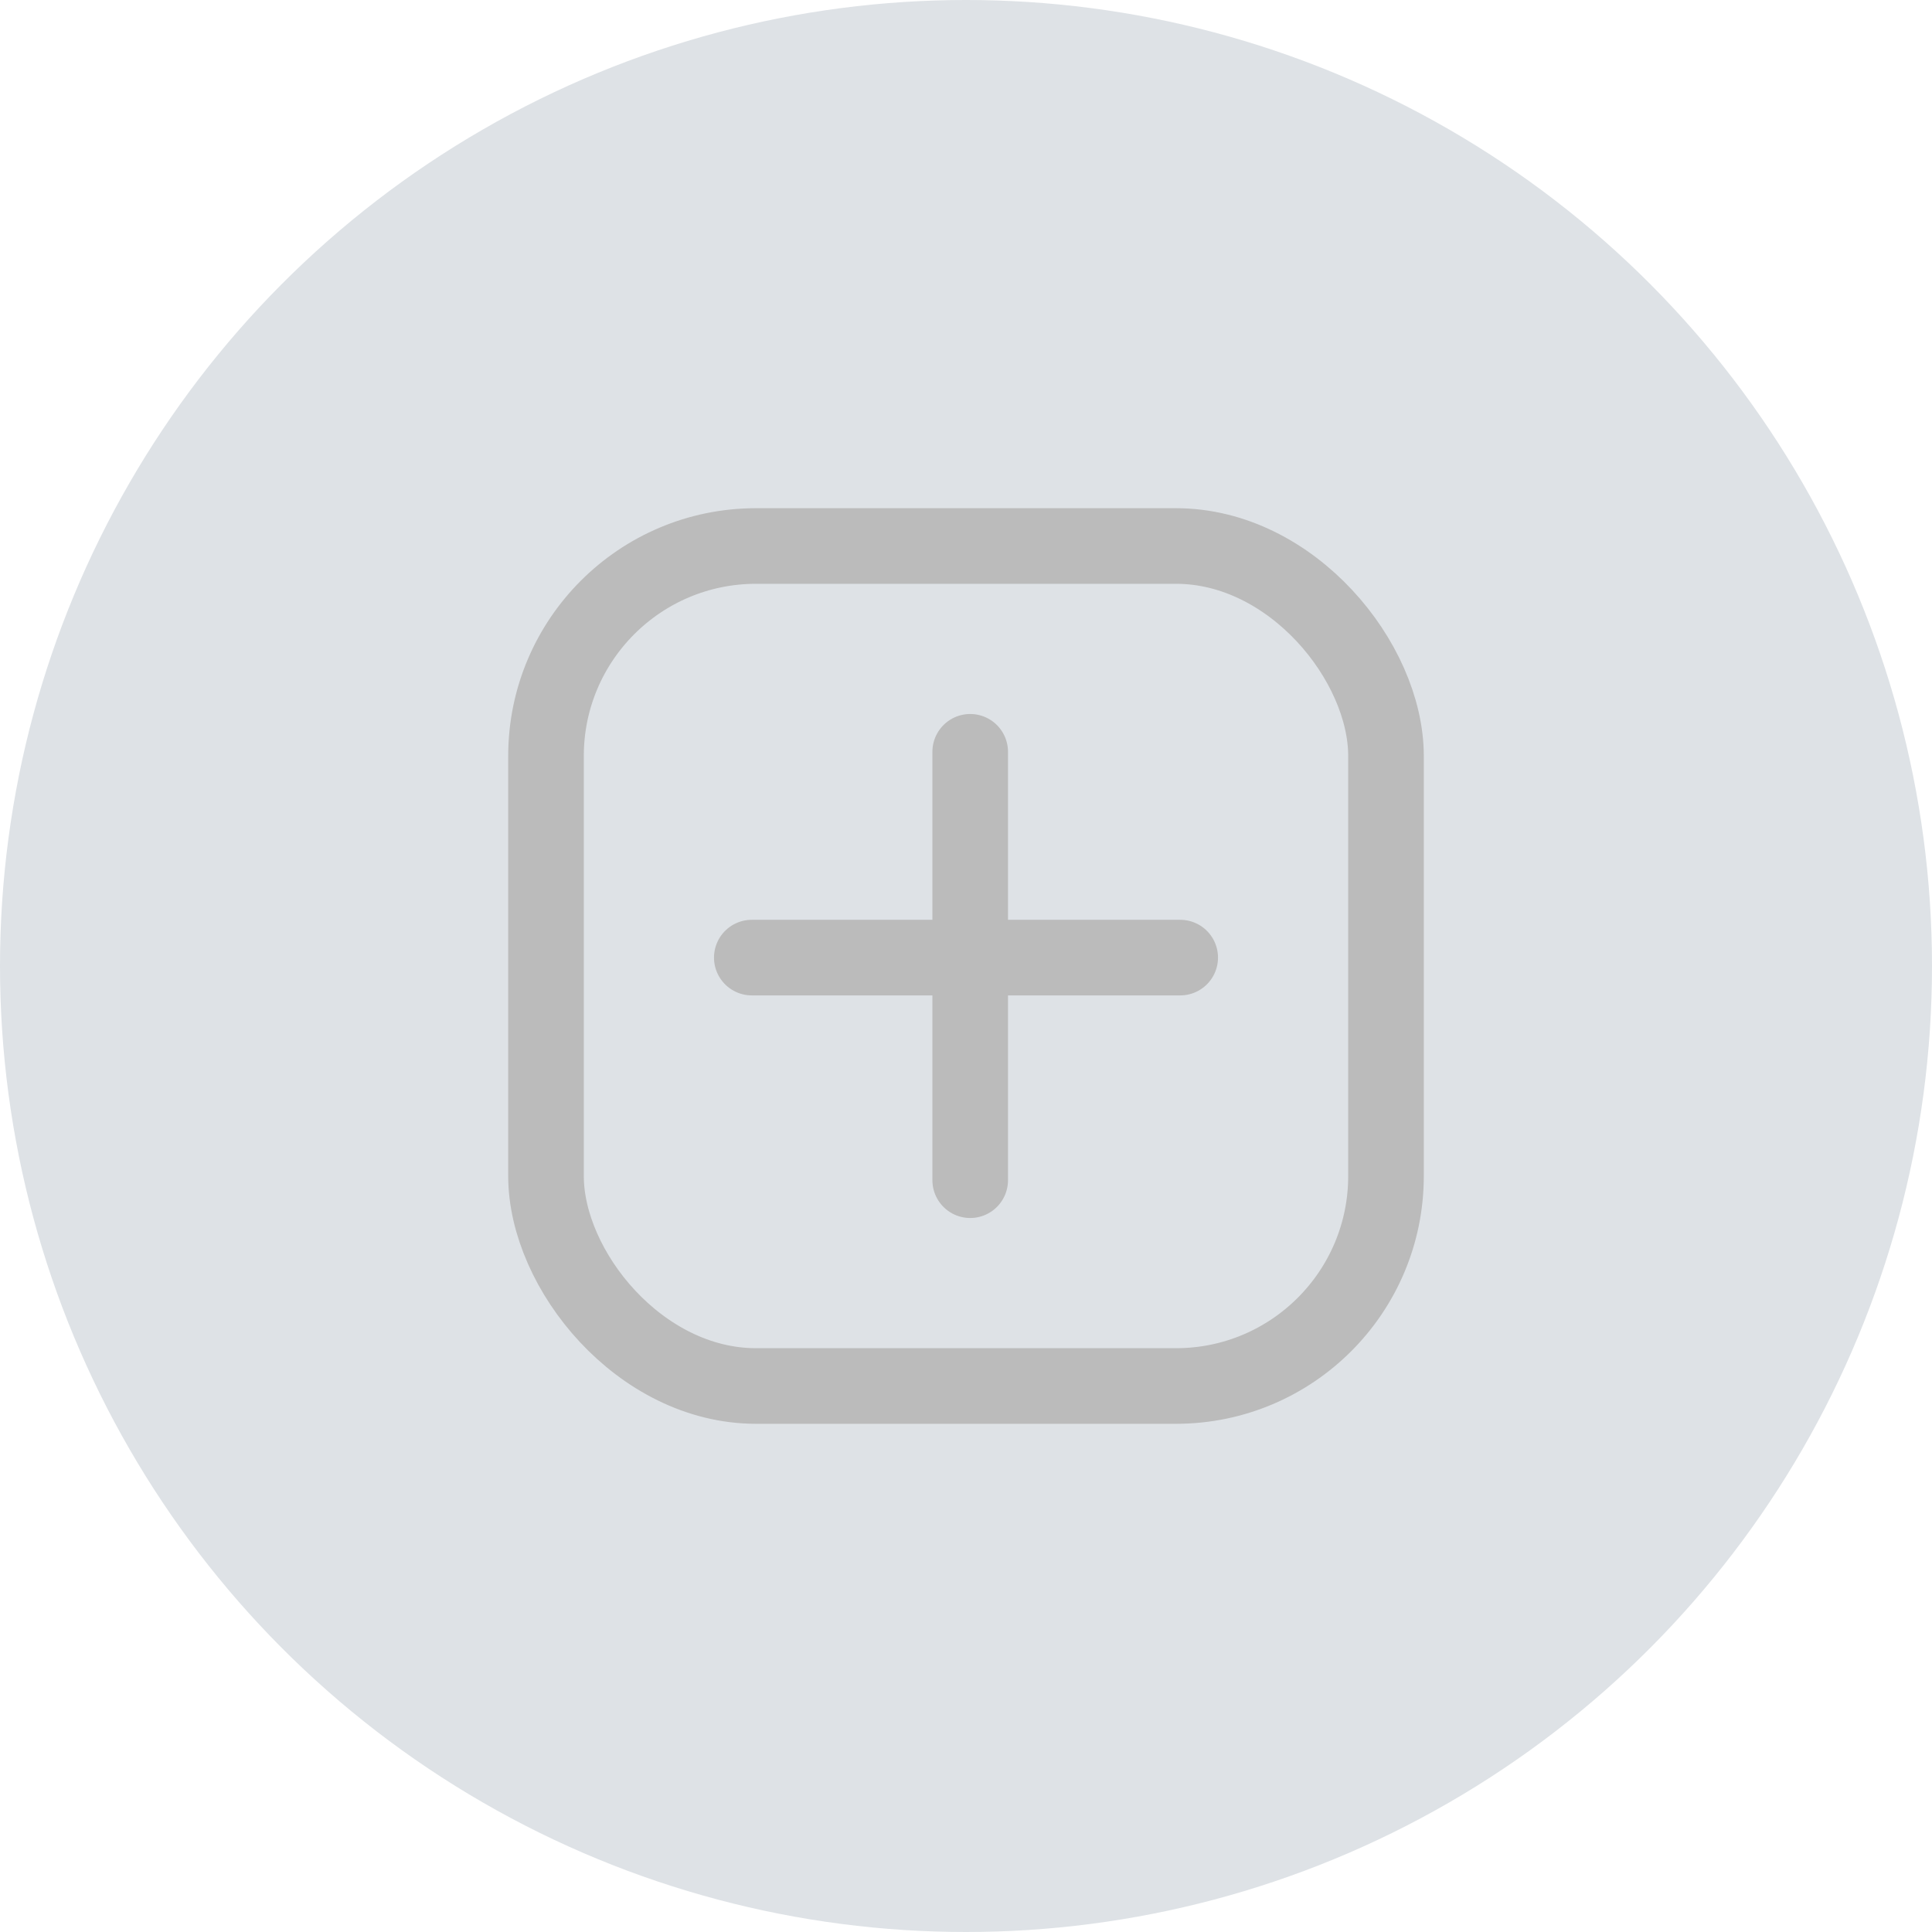<svg width="46" height="46" viewBox="0 0 46 46" fill="none" xmlns="http://www.w3.org/2000/svg">
<circle cx="23" cy="23" r="23" fill="#DEE2E6"/>
<rect x="13" y="13" width="20" height="20" rx="5" stroke="#BBBBBB" stroke-width="1.8"/>
<line x1="23.1" y1="17.9" x2="23.1" y2="28.1" stroke="#BBBBBB" stroke-width="1.8" stroke-linecap="round"/>
<line x1="17.9" y1="22.8" x2="28.1" y2="22.8" stroke="#BBBBBB" stroke-width="1.8" stroke-linecap="round"/>
</svg>
